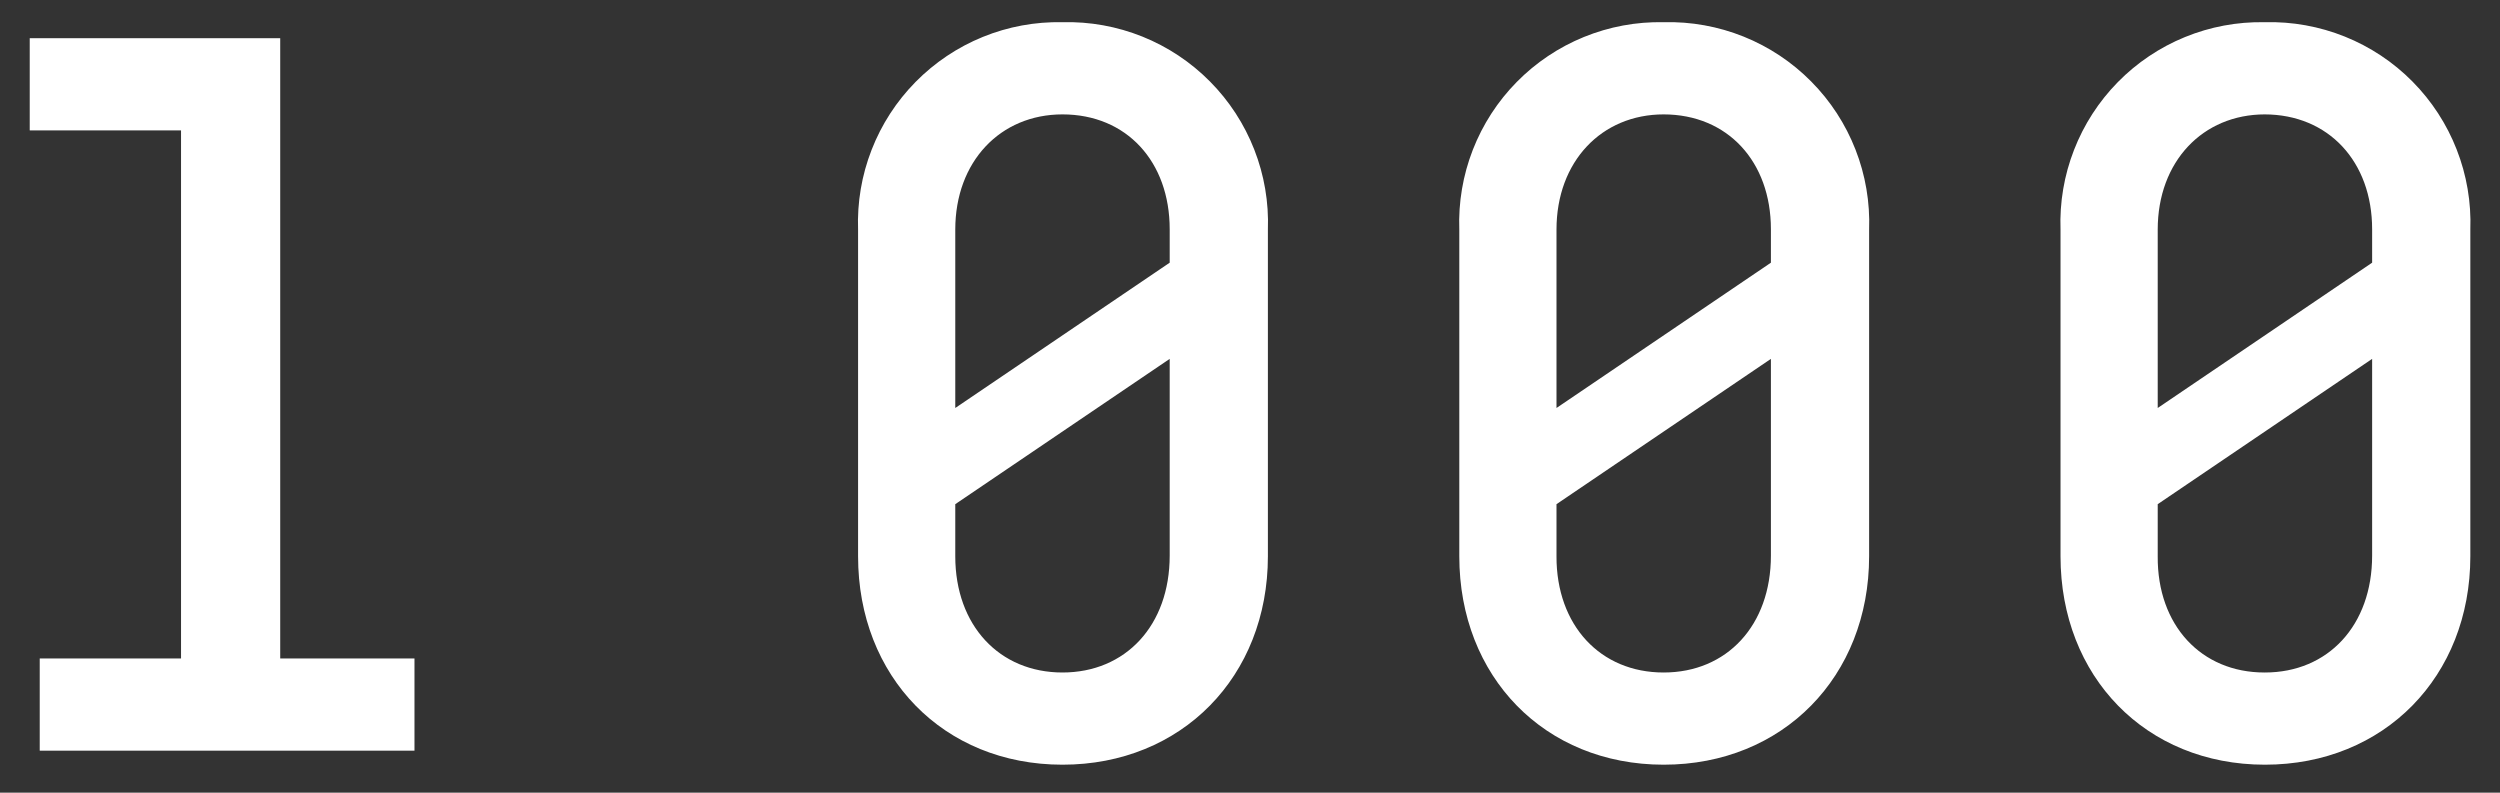 <svg width="82" height="26" viewBox="0 0 82 26" fill="none" xmlns="http://www.w3.org/2000/svg">
<rect x="0" y="0" width="82" height="26" fill="#333333" stroke="none"/>
<path d="M13.595 21.598V24.622H1.303V21.598H5.938V4.277H0.975V1.254H9.191V21.598H13.595ZM34.849 0.728C35.746 0.705 36.638 0.866 37.47 1.2C38.302 1.535 39.057 2.036 39.688 2.674C40.32 3.311 40.814 4.071 41.14 4.906C41.467 5.741 41.619 6.635 41.587 7.531V18.246C41.587 22.19 38.761 25.082 34.849 25.082C30.938 25.082 28.145 22.19 28.145 18.246V7.531C28.113 6.638 28.264 5.747 28.589 4.914C28.913 4.081 29.404 3.323 30.032 2.686C30.66 2.049 31.41 1.547 32.239 1.21C33.067 0.873 33.956 0.709 34.849 0.728ZM34.849 3.752C32.812 3.752 31.333 5.296 31.333 7.531V13.382L38.366 8.616V7.52C38.366 5.302 36.953 3.752 34.849 3.752ZM34.849 22.058C36.92 22.058 38.366 20.514 38.366 18.224V11.771L31.333 16.537V18.246C31.333 20.514 32.779 22.058 34.849 22.058ZM54.569 0.728C55.466 0.705 56.358 0.866 57.19 1.2C58.023 1.535 58.777 2.036 59.408 2.674C60.04 3.311 60.534 4.071 60.86 4.906C61.187 5.741 61.339 6.635 61.307 7.531V18.246C61.307 22.19 58.481 25.082 54.569 25.082C50.658 25.082 47.865 22.19 47.865 18.246V7.531C47.833 6.638 47.984 5.748 48.308 4.915C48.633 4.082 49.123 3.324 49.75 2.688C50.377 2.051 51.127 1.549 51.955 1.212C52.783 0.875 53.67 0.71 54.564 0.728H54.569ZM54.569 3.752C52.532 3.752 51.053 5.296 51.053 7.531V13.382L58.086 8.616V7.52C58.086 5.302 56.667 3.752 54.564 3.752H54.569ZM54.569 22.058C56.64 22.058 58.086 20.514 58.086 18.224V11.771L51.053 16.537V18.246C51.047 20.514 52.493 22.058 54.564 22.058H54.569ZM74.29 0.728C75.186 0.705 76.078 0.866 76.91 1.2C77.743 1.535 78.498 2.036 79.129 2.674C79.76 3.311 80.254 4.071 80.58 4.906C80.907 5.741 81.059 6.635 81.027 7.531V18.246C81.027 22.19 78.201 25.082 74.29 25.082C70.379 25.082 67.585 22.19 67.585 18.246V7.531C67.553 6.639 67.704 5.75 68.028 4.918C68.351 4.086 68.841 3.328 69.466 2.692C70.092 2.055 70.841 1.553 71.668 1.215C72.494 0.877 73.381 0.712 74.273 0.728H74.29ZM74.29 3.752C72.252 3.752 70.773 5.296 70.773 7.531V13.382L77.806 8.616V7.52C77.806 5.302 76.377 3.752 74.273 3.752H74.29ZM74.29 22.058C76.36 22.058 77.806 20.514 77.806 18.224V11.771L70.773 16.537V18.246C70.756 20.514 72.203 22.058 74.273 22.058H74.29Z" fill="white"/>
</svg>
